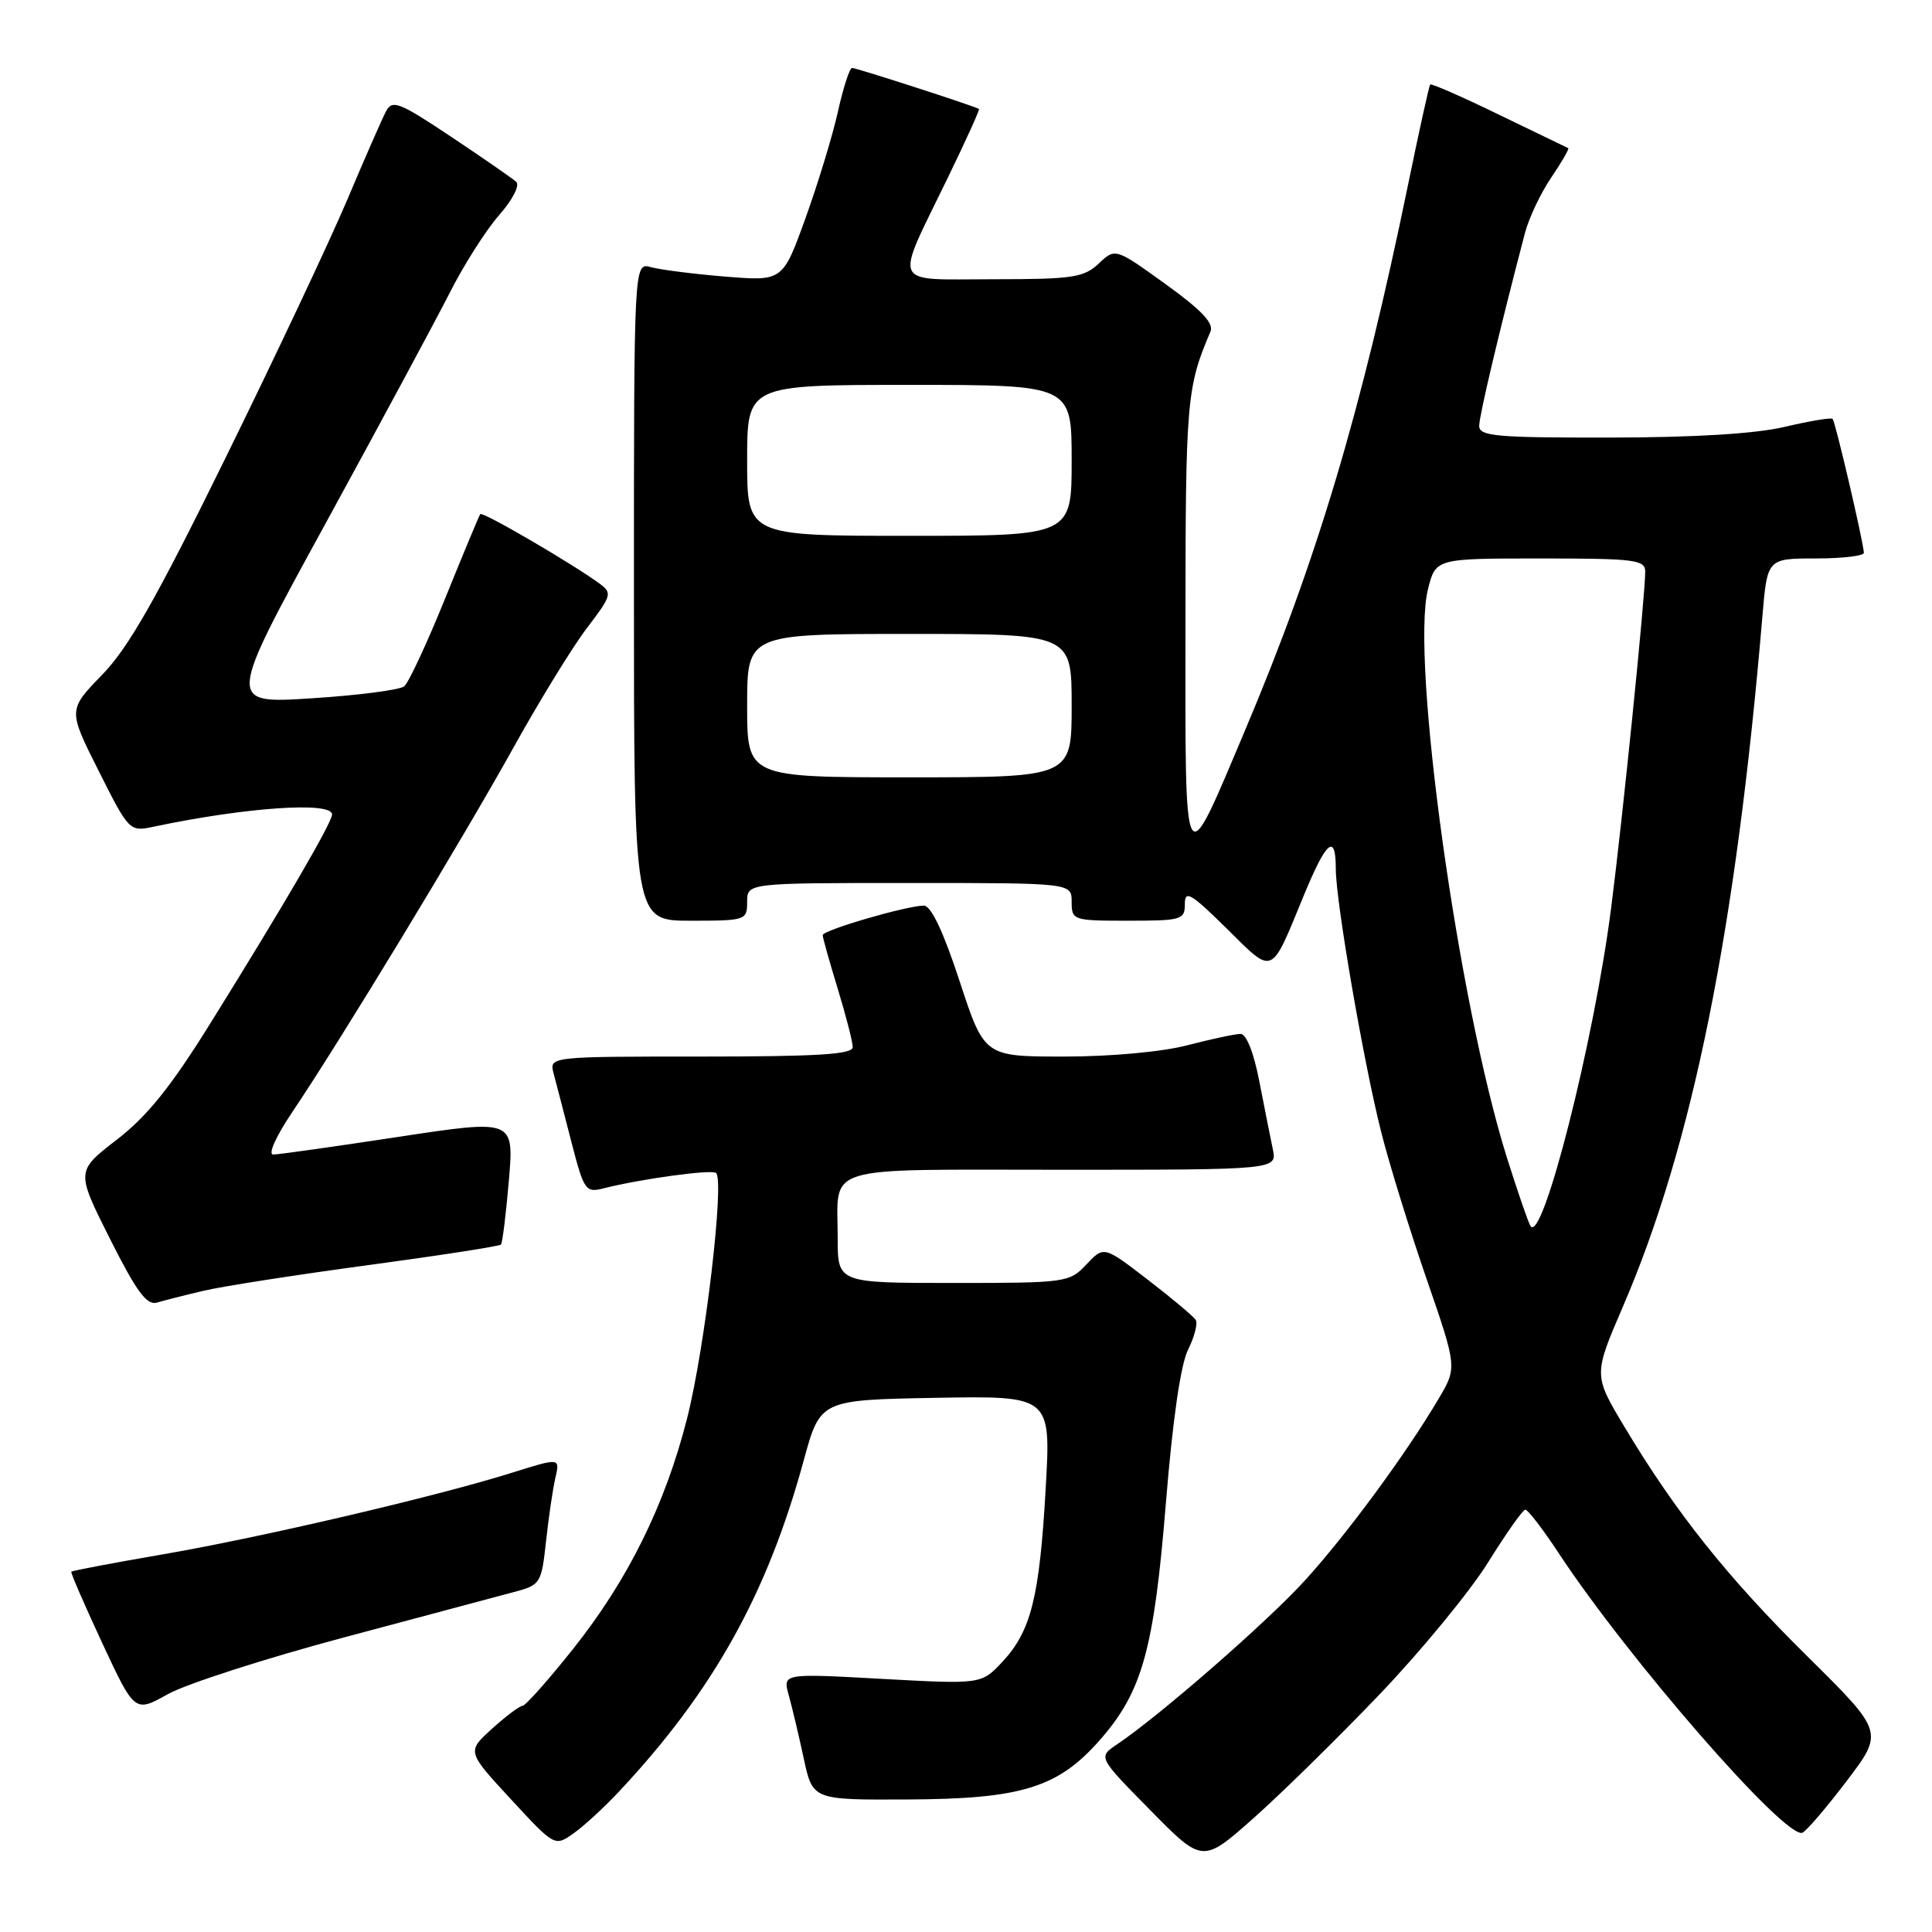 <?xml version="1.0" encoding="UTF-8" standalone="no"?>
<!DOCTYPE svg PUBLIC "-//W3C//DTD SVG 1.1//EN" "http://www.w3.org/Graphics/SVG/1.1/DTD/svg11.dtd" >
<svg xmlns="http://www.w3.org/2000/svg" xmlns:xlink="http://www.w3.org/1999/xlink" version="1.1" viewBox="0 0 256 256">
 <g >
 <path fill="currentColor"
d=" M 182.87 224.44 C 188.35 218.70 194.78 210.87 197.17 207.04 C 199.55 203.21 201.77 200.06 202.11 200.04 C 202.44 200.02 204.42 202.59 206.50 205.75 C 215.80 219.87 236.56 243.70 238.82 242.85 C 239.33 242.66 241.97 239.57 244.69 236.00 C 249.62 229.50 249.62 229.50 239.51 219.50 C 228.89 209.01 222.04 200.41 215.23 189.03 C 211.14 182.20 211.14 182.20 215.05 173.12 C 224.25 151.78 230.01 123.30 233.52 81.75 C 234.17 74.00 234.17 74.00 240.59 74.00 C 244.11 74.00 246.99 73.66 246.97 73.25 C 246.93 71.88 243.19 55.86 242.83 55.50 C 242.64 55.31 239.79 55.78 236.49 56.56 C 232.57 57.48 224.54 57.97 213.25 57.98 C 198.24 58.00 196.00 57.80 196.00 56.43 C 196.00 55.09 198.71 43.66 202.06 30.89 C 202.58 28.90 204.15 25.58 205.55 23.52 C 206.95 21.46 207.96 19.70 207.80 19.63 C 207.63 19.55 203.51 17.56 198.63 15.20 C 193.76 12.83 189.65 11.03 189.51 11.20 C 189.36 11.36 188.04 17.35 186.57 24.50 C 180.39 54.51 174.50 74.22 165.01 96.69 C 156.72 116.31 157.06 116.92 157.08 82.50 C 157.09 53.08 157.24 51.30 160.39 43.95 C 160.87 42.83 159.22 41.09 154.42 37.63 C 147.78 32.85 147.78 32.85 145.58 34.93 C 143.60 36.78 142.13 37.00 131.62 37.00 C 117.88 37.00 118.45 38.26 125.59 23.55 C 127.98 18.63 129.84 14.53 129.72 14.44 C 129.29 14.11 113.48 9.00 112.91 9.00 C 112.58 9.00 111.74 11.59 111.04 14.75 C 110.34 17.91 108.40 24.27 106.74 28.89 C 103.71 37.27 103.71 37.27 96.11 36.65 C 91.92 36.31 87.49 35.74 86.25 35.40 C 84.00 34.77 84.00 34.77 84.00 78.38 C 84.00 122.00 84.00 122.00 91.50 122.00 C 98.83 122.00 99.00 121.94 99.00 119.50 C 99.00 117.00 99.00 117.00 120.50 117.00 C 142.00 117.00 142.00 117.00 142.00 119.50 C 142.00 121.94 142.17 122.00 149.50 122.00 C 156.58 122.00 157.00 121.87 157.00 119.78 C 157.00 117.89 157.80 118.36 162.54 123.03 C 168.82 129.24 168.32 129.45 172.72 118.75 C 175.76 111.36 177.00 110.32 177.00 115.14 C 177.00 119.46 180.70 140.87 183.03 150.06 C 184.08 154.22 186.77 162.92 189.01 169.41 C 193.08 181.20 193.08 181.20 190.62 185.35 C 186.29 192.68 178.41 203.38 172.88 209.45 C 167.85 214.97 153.58 227.41 147.98 231.16 C 145.50 232.83 145.50 232.83 152.42 239.86 C 159.35 246.90 159.35 246.90 166.13 240.89 C 169.85 237.58 177.39 230.18 182.87 224.44 Z  M 82.08 237.33 C 94.52 224.03 101.67 211.21 106.50 193.50 C 108.69 185.50 108.69 185.50 123.97 185.22 C 139.26 184.95 139.26 184.95 138.56 197.22 C 137.74 211.66 136.62 216.12 132.83 220.19 C 130.03 223.18 130.03 223.18 116.87 222.46 C 103.71 221.73 103.71 221.73 104.51 224.61 C 104.95 226.20 105.85 229.97 106.50 233.00 C 107.68 238.50 107.68 238.50 120.18 238.44 C 135.34 238.38 140.17 236.89 145.73 230.57 C 151.36 224.17 152.91 218.60 154.49 199.11 C 155.38 188.18 156.44 180.82 157.42 178.85 C 158.27 177.15 158.73 175.37 158.44 174.90 C 158.15 174.43 155.29 172.03 152.09 169.57 C 146.27 165.09 146.27 165.09 143.96 167.54 C 141.70 169.94 141.31 170.00 126.33 170.00 C 111.00 170.00 111.00 170.00 111.00 164.08 C 111.00 154.20 108.38 155.00 140.72 155.00 C 169.23 155.00 169.23 155.00 168.65 152.25 C 168.33 150.74 167.53 146.69 166.86 143.25 C 166.13 139.47 165.15 137.00 164.38 137.00 C 163.67 137.00 160.51 137.68 157.34 138.50 C 153.98 139.38 147.18 140.00 141.00 140.00 C 130.43 140.00 130.43 140.00 127.15 130.00 C 125.00 123.44 123.37 120.00 122.42 120.00 C 120.16 120.00 109.00 123.26 109.01 123.91 C 109.01 124.24 109.91 127.42 111.00 131.00 C 112.09 134.57 112.99 138.06 112.99 138.75 C 113.00 139.71 108.31 140.00 92.88 140.00 C 72.77 140.00 72.77 140.00 73.36 142.25 C 73.69 143.49 74.75 147.56 75.71 151.30 C 77.38 157.77 77.59 158.07 79.98 157.46 C 84.88 156.22 94.11 154.95 94.86 155.41 C 96.06 156.15 93.42 178.62 91.03 188.00 C 88.12 199.41 83.21 209.35 75.97 218.45 C 72.67 222.60 69.64 226.01 69.24 226.03 C 68.83 226.05 67.01 227.42 65.18 229.08 C 61.86 232.09 61.86 232.09 67.68 238.39 C 73.50 244.69 73.50 244.69 76.00 242.93 C 77.38 241.96 80.11 239.44 82.08 237.33 Z  M 45.57 216.97 C 55.98 214.19 66.13 211.48 68.11 210.95 C 71.62 210.02 71.74 209.83 72.35 204.25 C 72.69 201.09 73.25 197.30 73.59 195.82 C 74.21 193.15 74.21 193.15 67.85 195.14 C 57.91 198.27 34.68 203.70 21.58 205.96 C 15.02 207.09 9.56 208.12 9.45 208.26 C 9.34 208.39 11.19 212.65 13.55 217.72 C 17.85 226.94 17.85 226.94 22.25 224.48 C 24.67 223.13 35.16 219.75 45.57 216.97 Z  M 27.00 171.03 C 29.48 170.44 39.27 168.92 48.76 167.64 C 58.25 166.36 66.18 165.13 66.38 164.91 C 66.58 164.68 67.05 160.86 67.43 156.41 C 68.11 148.32 68.11 148.32 52.80 150.64 C 44.39 151.92 36.92 152.98 36.21 152.98 C 35.47 152.99 36.56 150.57 38.80 147.25 C 45.11 137.88 61.20 111.36 68.01 99.11 C 71.48 92.85 75.89 85.68 77.79 83.19 C 81.06 78.91 81.15 78.58 79.43 77.32 C 75.78 74.65 63.93 67.74 63.64 68.12 C 63.48 68.33 61.39 73.35 58.99 79.28 C 56.59 85.21 54.15 90.46 53.56 90.94 C 52.98 91.42 47.45 92.14 41.28 92.53 C 30.06 93.25 30.06 93.25 43.13 69.38 C 50.31 56.24 57.72 42.48 59.59 38.80 C 61.45 35.11 64.40 30.48 66.14 28.50 C 67.93 26.46 68.91 24.55 68.40 24.09 C 67.90 23.64 64.03 20.96 59.79 18.13 C 52.89 13.53 51.98 13.17 51.15 14.75 C 50.64 15.71 48.32 21.00 46.00 26.50 C 43.67 32.00 36.43 47.36 29.90 60.64 C 20.72 79.33 17.03 85.82 13.53 89.42 C 9.01 94.07 9.01 94.07 13.07 102.14 C 17.09 110.14 17.17 110.22 20.32 109.55 C 32.59 106.96 44.00 106.18 44.00 107.92 C 44.00 108.99 37.64 119.91 27.82 135.68 C 22.64 144.01 19.49 147.92 15.47 151.02 C 10.07 155.19 10.07 155.19 14.57 164.15 C 18.08 171.13 19.45 173.00 20.79 172.60 C 21.73 172.32 24.52 171.61 27.00 171.03 Z  M 202.79 162.44 C 202.48 161.92 201.08 157.86 199.68 153.41 C 193.20 132.80 186.88 87.27 189.22 78.05 C 190.24 74.00 190.24 74.00 204.12 74.00 C 216.67 74.00 218.00 74.17 218.00 75.75 C 217.99 79.05 215.04 108.18 213.48 120.34 C 211.22 137.99 204.35 165.03 202.79 162.44 Z  M 99.00 93.50 C 99.00 84.00 99.00 84.00 120.50 84.00 C 142.00 84.00 142.00 84.00 142.00 93.50 C 142.00 103.00 142.00 103.00 120.50 103.00 C 99.00 103.00 99.00 103.00 99.00 93.50 Z  M 99.00 61.00 C 99.00 51.00 99.00 51.00 120.50 51.00 C 142.00 51.00 142.00 51.00 142.00 61.00 C 142.00 71.00 142.00 71.00 120.50 71.00 C 99.00 71.00 99.00 71.00 99.00 61.00 Z "/>
</g>
</svg>